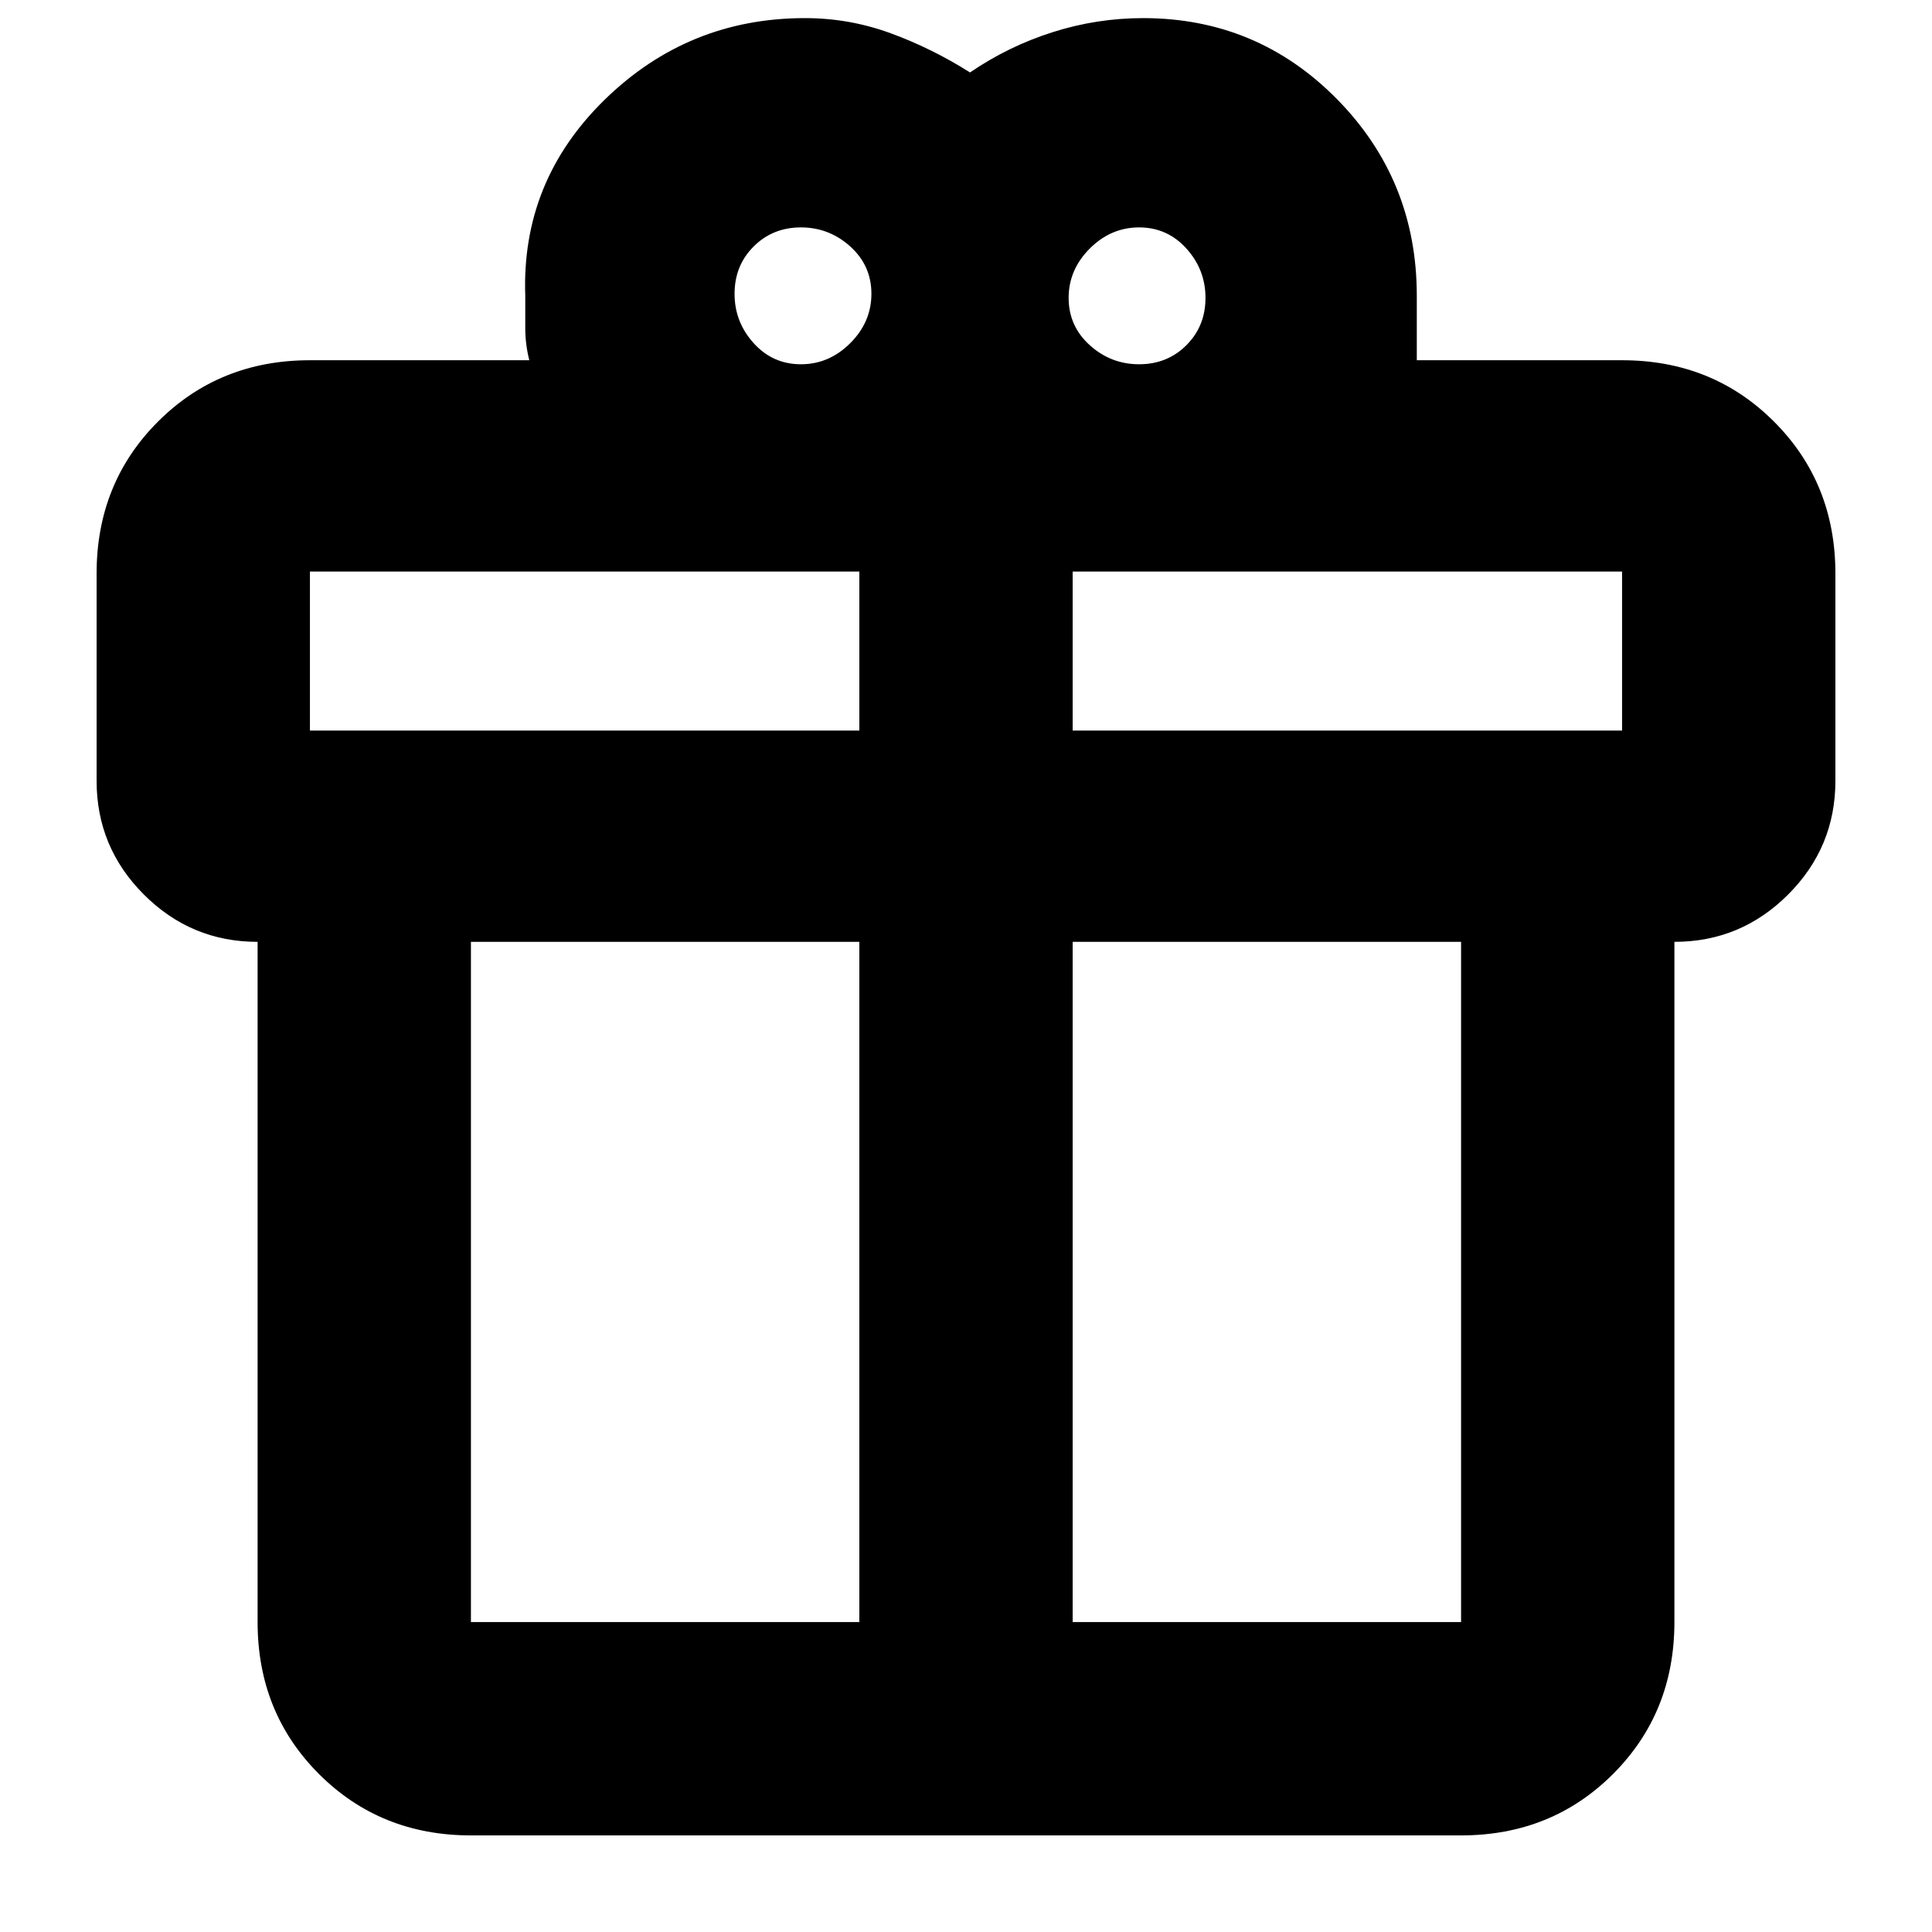 <svg xmlns="http://www.w3.org/2000/svg" height="24" viewBox="0 -960 960 960" width="24"><path d="M128-154v-338q-33 0-56.5-23.5T48-572v-103q0-45 30.5-75.5T154-781h109q-2-8-2-16v-16q-2-57 39.5-97.5T400-951q22 0 42.5 7.5T482-924q19-13 41-20t45-7q56.67 0 96.33 40.25Q704-870.5 704-813v32h102q45 0 75.5 30.5T912-675v103q0 33-23.5 56.5T832-492v338q0 45-30.5 75.5T726-48H234q-45 0-75.5-30.5T128-154Zm438.02-693q-14.02 0-24.52 10.5T531-811.98q0 14.02 10.5 23.5t24.52 9.48q14.02 0 23.5-9.48t9.48-23.5q0-14.02-9.48-24.52t-23.5-10.5ZM365-814.02q0 14.02 9.48 24.52t23.5 10.5q14.02 0 24.52-10.5t10.5-24.52q0-14.02-10.5-23.5T397.98-847q-14.02 0-23.5 9.48t-9.48 23.5ZM154-676v79h273v-79H154Zm273 522v-338H234v338h193Zm106 0h193v-338H533v338Zm273-443v-79H533v79h273Z"/></svg>